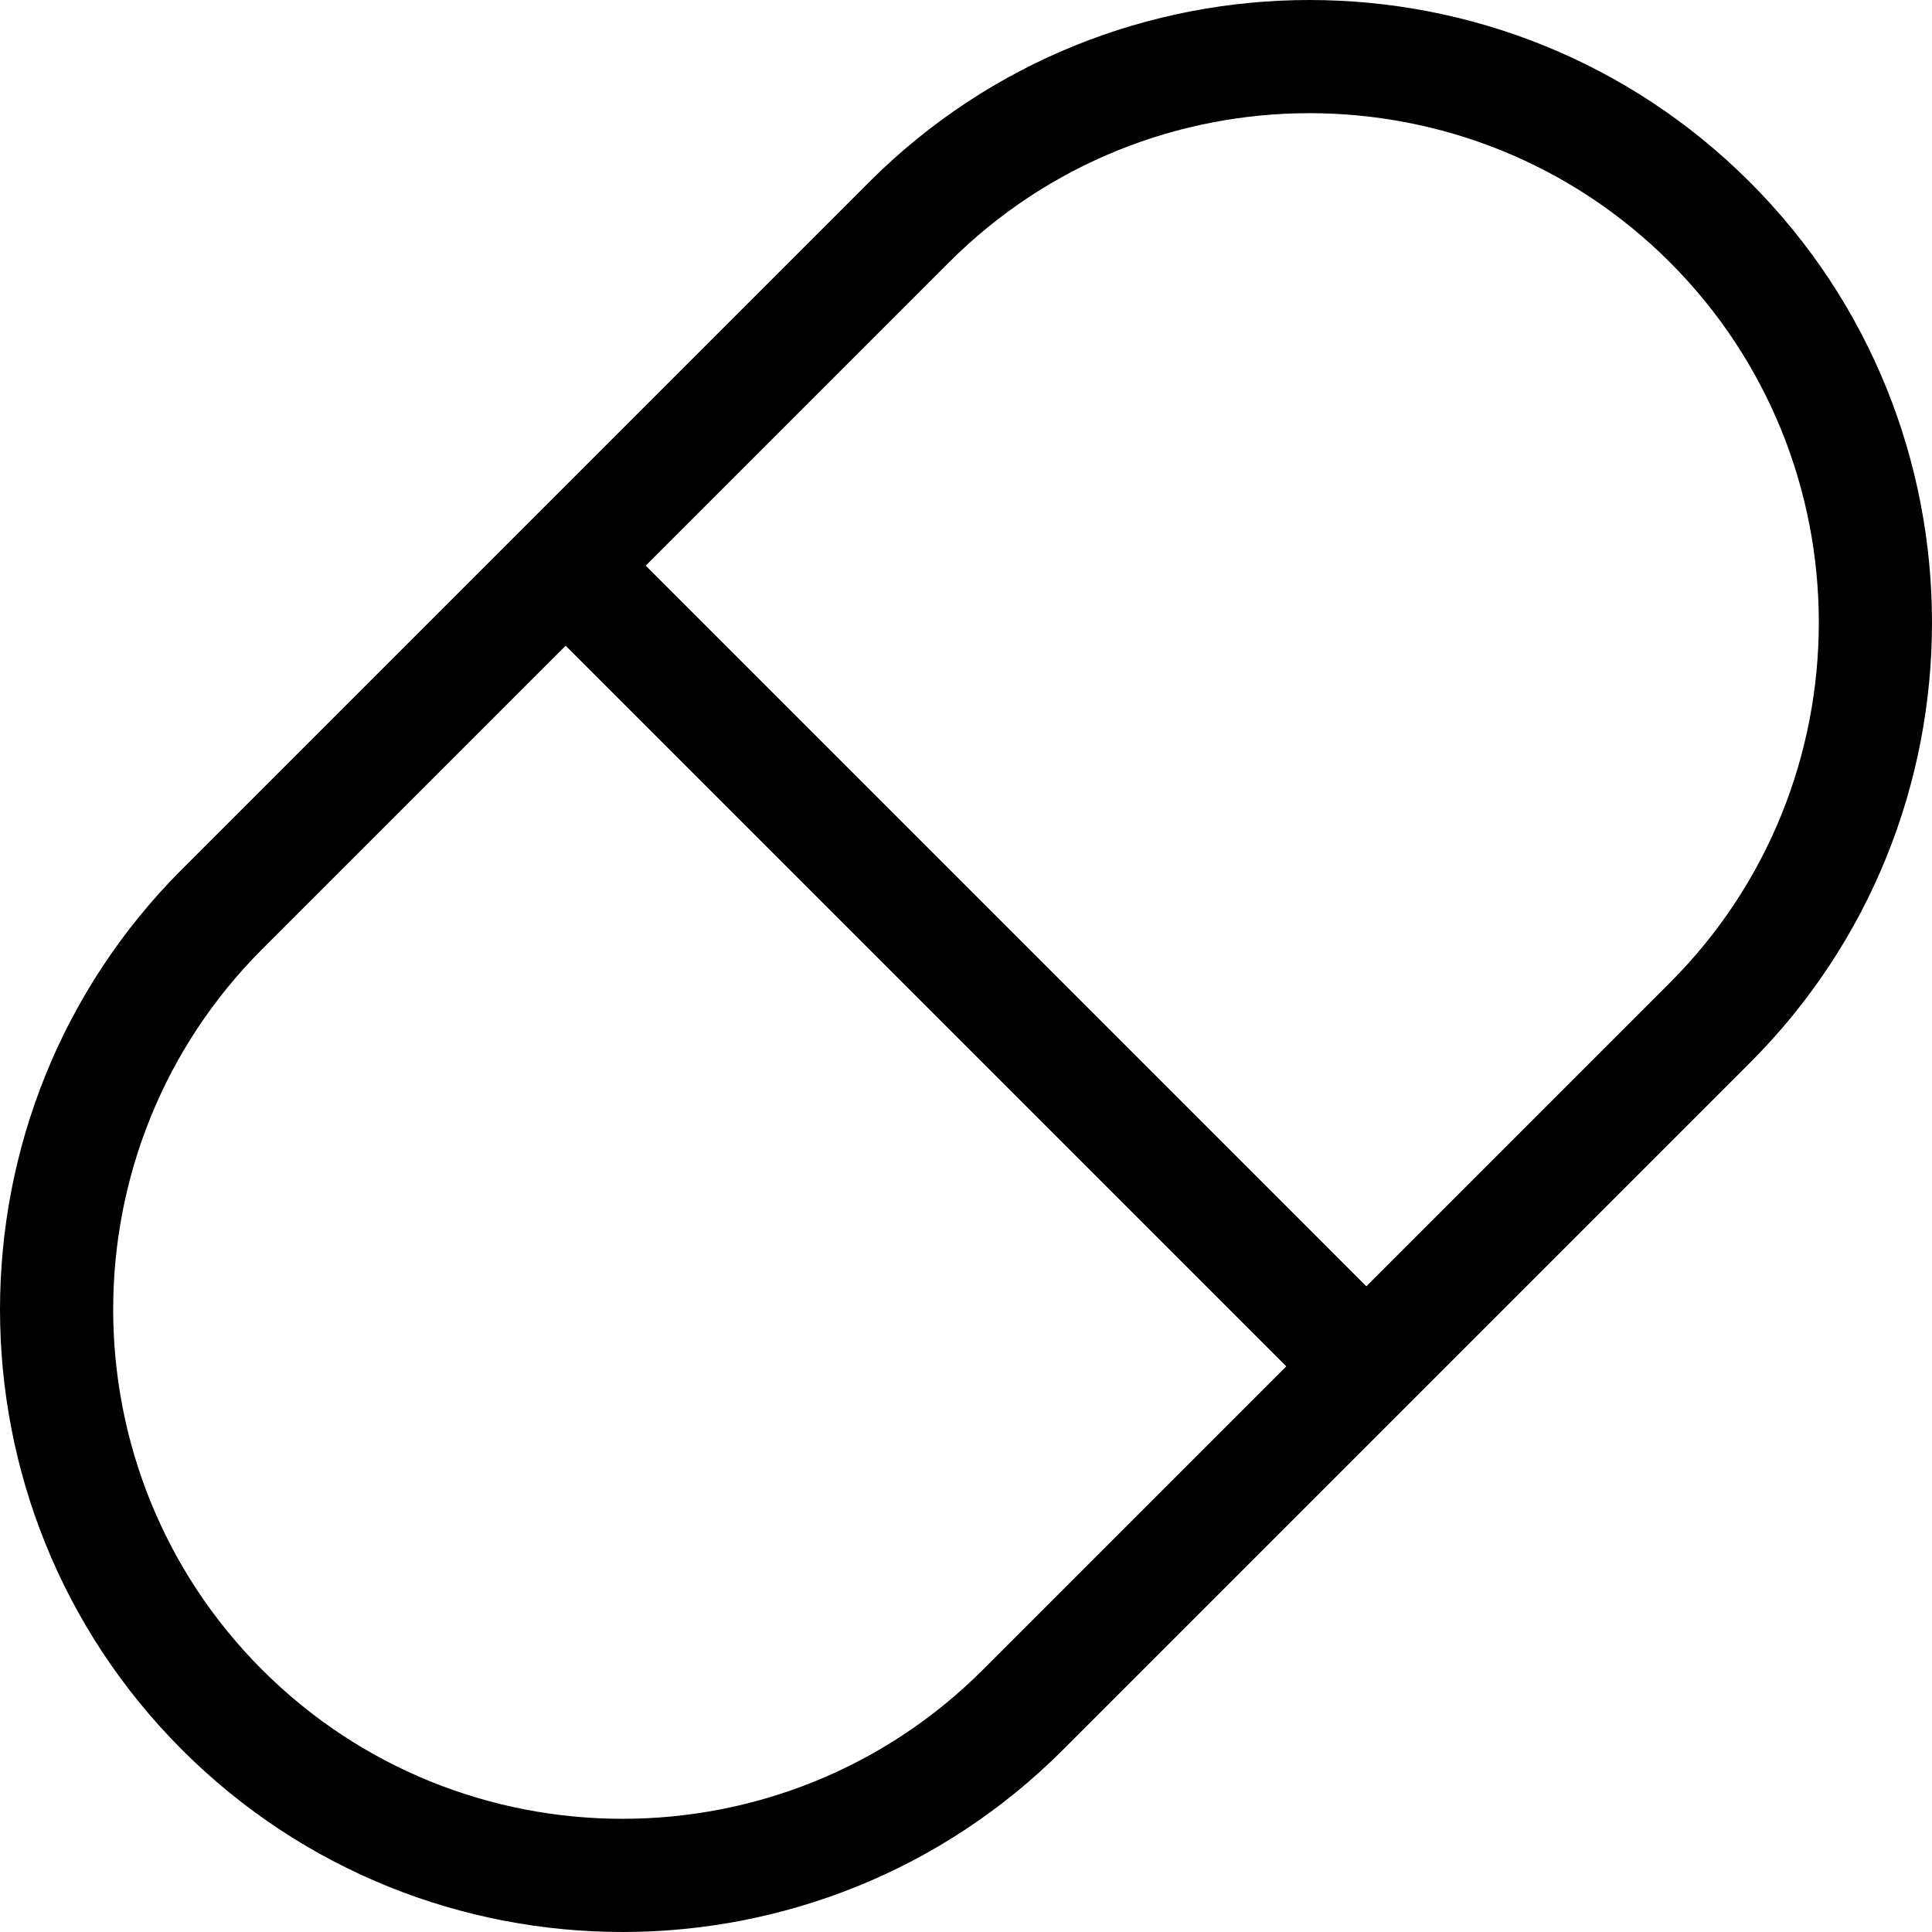 <svg id="Capa_1" enable-background="new 0 0 511.846 511.846" height="512" viewBox="0 0 511.846 511.846" width="512" xmlns="http://www.w3.org/2000/svg"><g><path d="m230.251 48.25-182 182c-64.333 64.333-64.333 169.011 0 233.345 64.331 64.332 169.01 64.336 233.345 0l182-182c64.333-64.333 64.333-169.011 0-233.345-64.334-64.333-169.012-64.333-233.345 0zm30.131 394.132c-52.637 52.636-138.282 52.636-190.919 0-52.636-52.637-52.636-138.282 0-190.919l80.394-80.394 190.919 190.919zm182-182-80.394 80.394-190.918-190.919 80.394-80.394c52.636-52.635 138.281-52.637 190.919 0 52.636 52.637 52.636 138.283-.001 190.919z"/></g></svg>